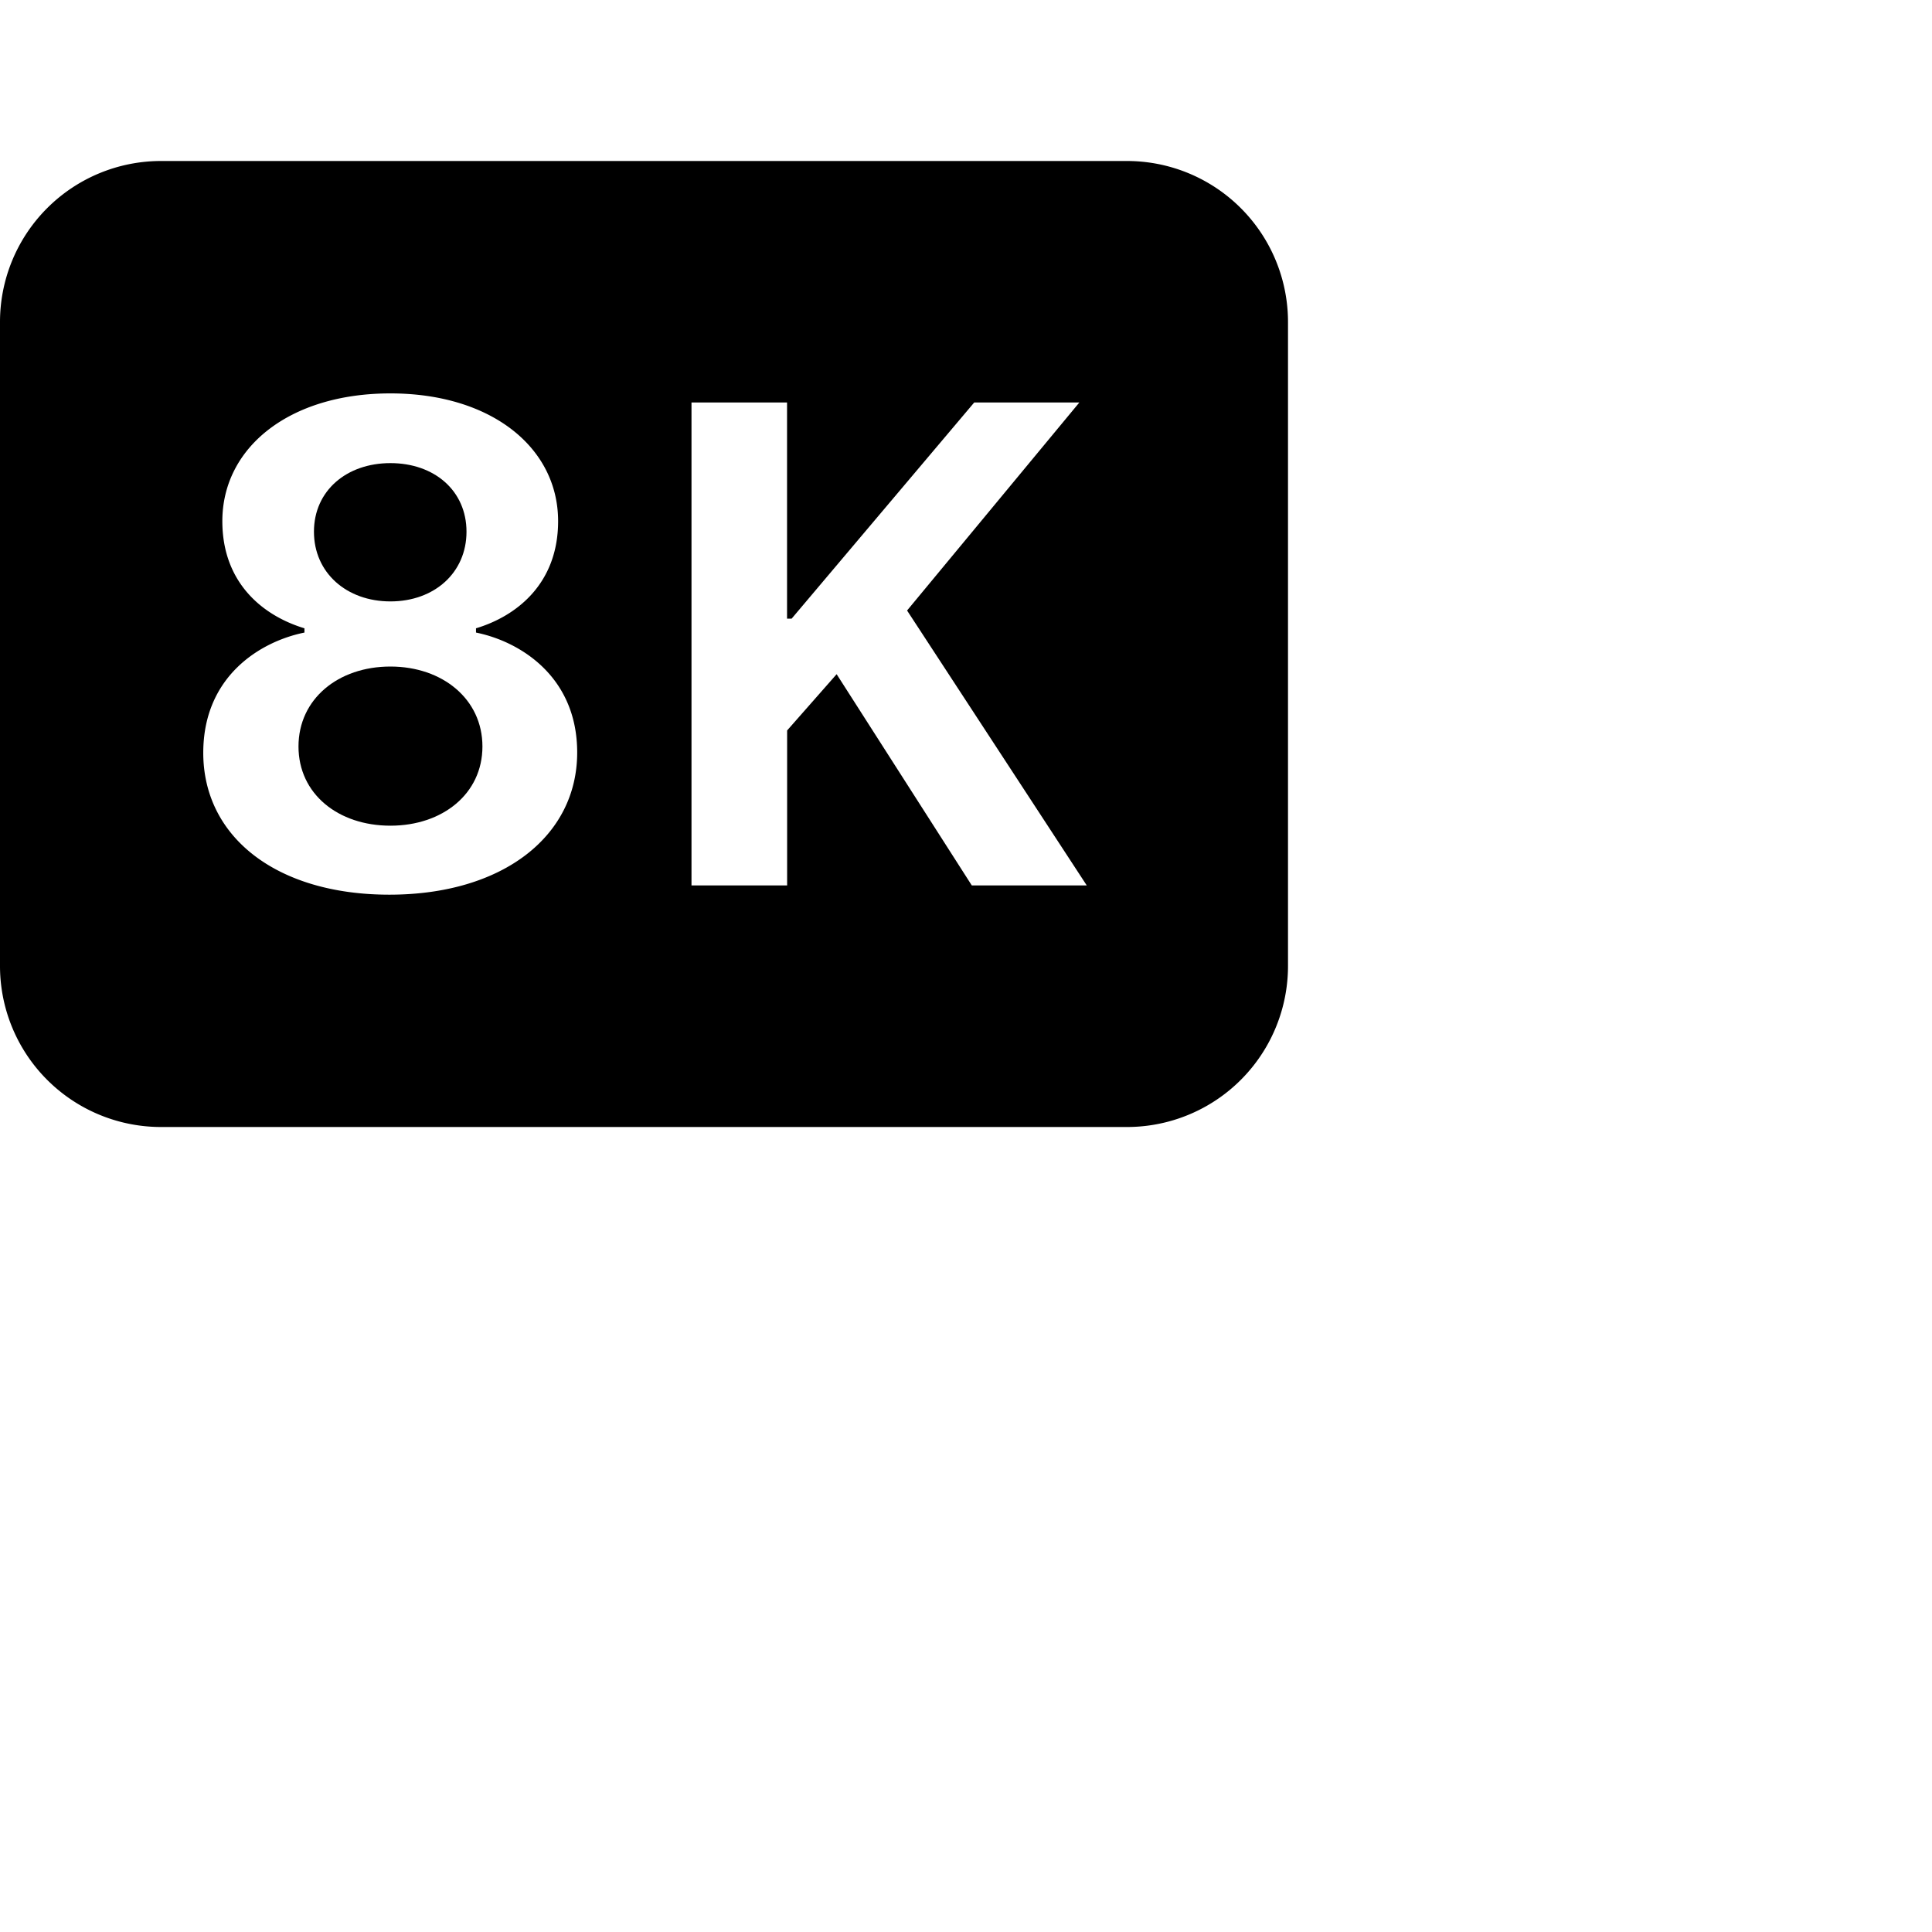 <svg xmlns="http://www.w3.org/2000/svg" fill="currentColor" class="bi bi-badge-8k-fill" viewBox="0 0 24 24">
  <path d="M3.9 6.605c0 .51.405.866.95.866s.945-.356.945-.866-.4-.852-.945-.852-.95.343-.95.852m-.192 2.668c0 .589.492.984 1.142.984.646 0 1.143-.395 1.143-.984S5.496 8.28 4.85 8.28c-.65 0-1.142.404-1.142.993"/>
  <path d="M2 2a2 2 0 0 0-2 2v8a2 2 0 0 0 2 2h12a2 2 0 0 0 2-2V4a2 2 0 0 0-2-2zm5.17 7.348c0 1.041-.927 1.766-2.333 1.766s-2.312-.72-2.312-1.762c0-.954.712-1.384 1.257-1.494v-.053c-.51-.154-1.02-.558-1.02-1.331 0-.914.831-1.587 2.088-1.587 1.253 0 2.083.673 2.083 1.587 0 .782-.523 1.182-1.02 1.331v.053c.545.11 1.257.545 1.257 1.49M12.102 5h1.306l-2.14 2.584 2.232 3.415h-1.428l-1.679-2.624-.615.699v1.925H8.59V5h1.187v2.685h.057z"/>
</svg>